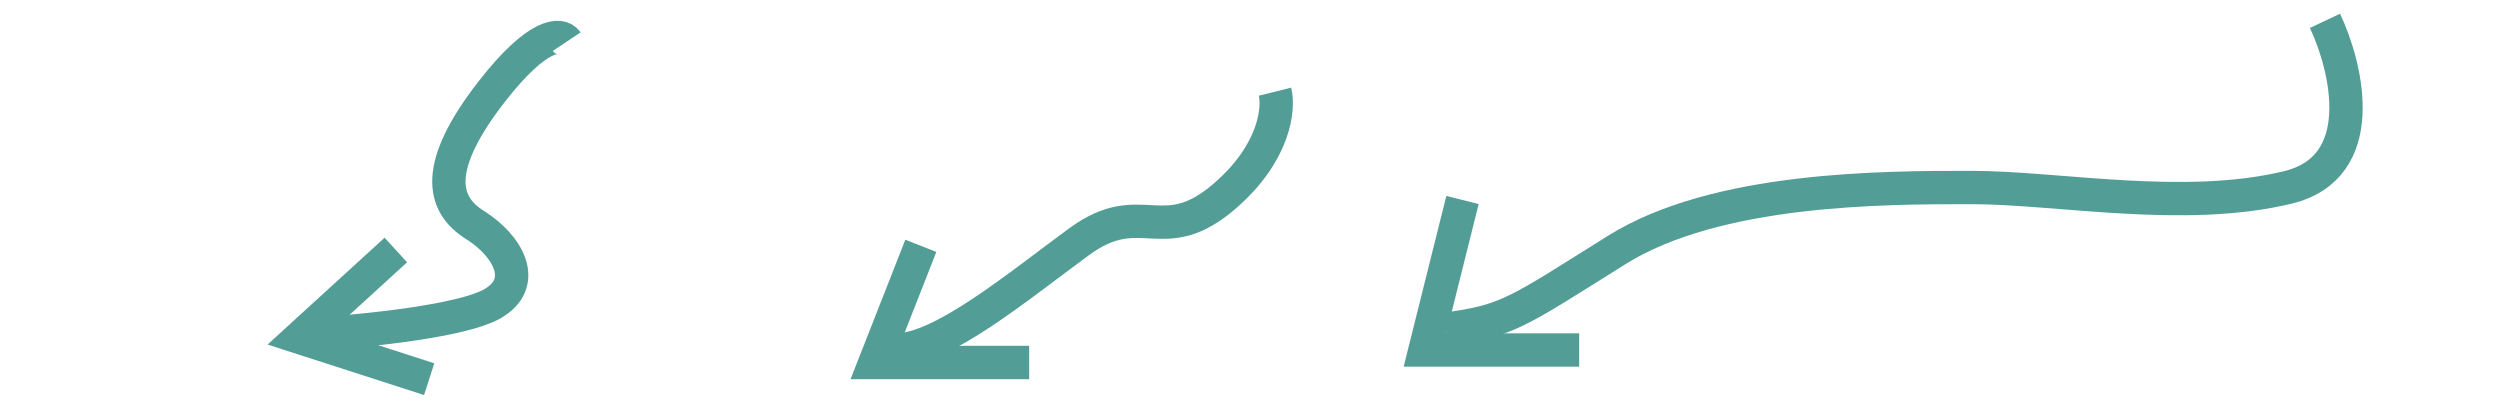 <svg width="300" height="50" viewBox="0 0 300 50" fill="none" xmlns="http://www.w3.org/2000/svg">
<path d="M279 2.5C281.667 8.167 284.5 20.1 274.5 22.5C262 25.5 247 22.5 236.5 22.5C226 22.5 206 22.5 194 30C182 37.5 181 38.5 173.5 39.5" stroke="#529D96" stroke-width="4"/>
<path d="M47.5 30L36 40.5L51.5 45.5" stroke="#529D96" stroke-width="4"/>
<path d="M110.5 29.5L105 43.5H123.5" stroke="#529D96" stroke-width="4"/>
<path d="M175.5 24L171 42H189.5" stroke="#529D96" stroke-width="4"/>
<path d="M153 11C153.5 13 153 18.3 147 23.5C139.5 30 137 23.5 129.5 29C122 34.5 113 42 107.5 42" stroke="#529D96" stroke-width="4"/>
<path d="M68 5C67.333 4 64.6 3.8 59 11C52 20 53 24.5 57 27C61 29.5 63.5 34 59 36.5C55.4 38.5 44.167 39.667 39 40" stroke="#529D96" stroke-width="4"/>
</svg>
